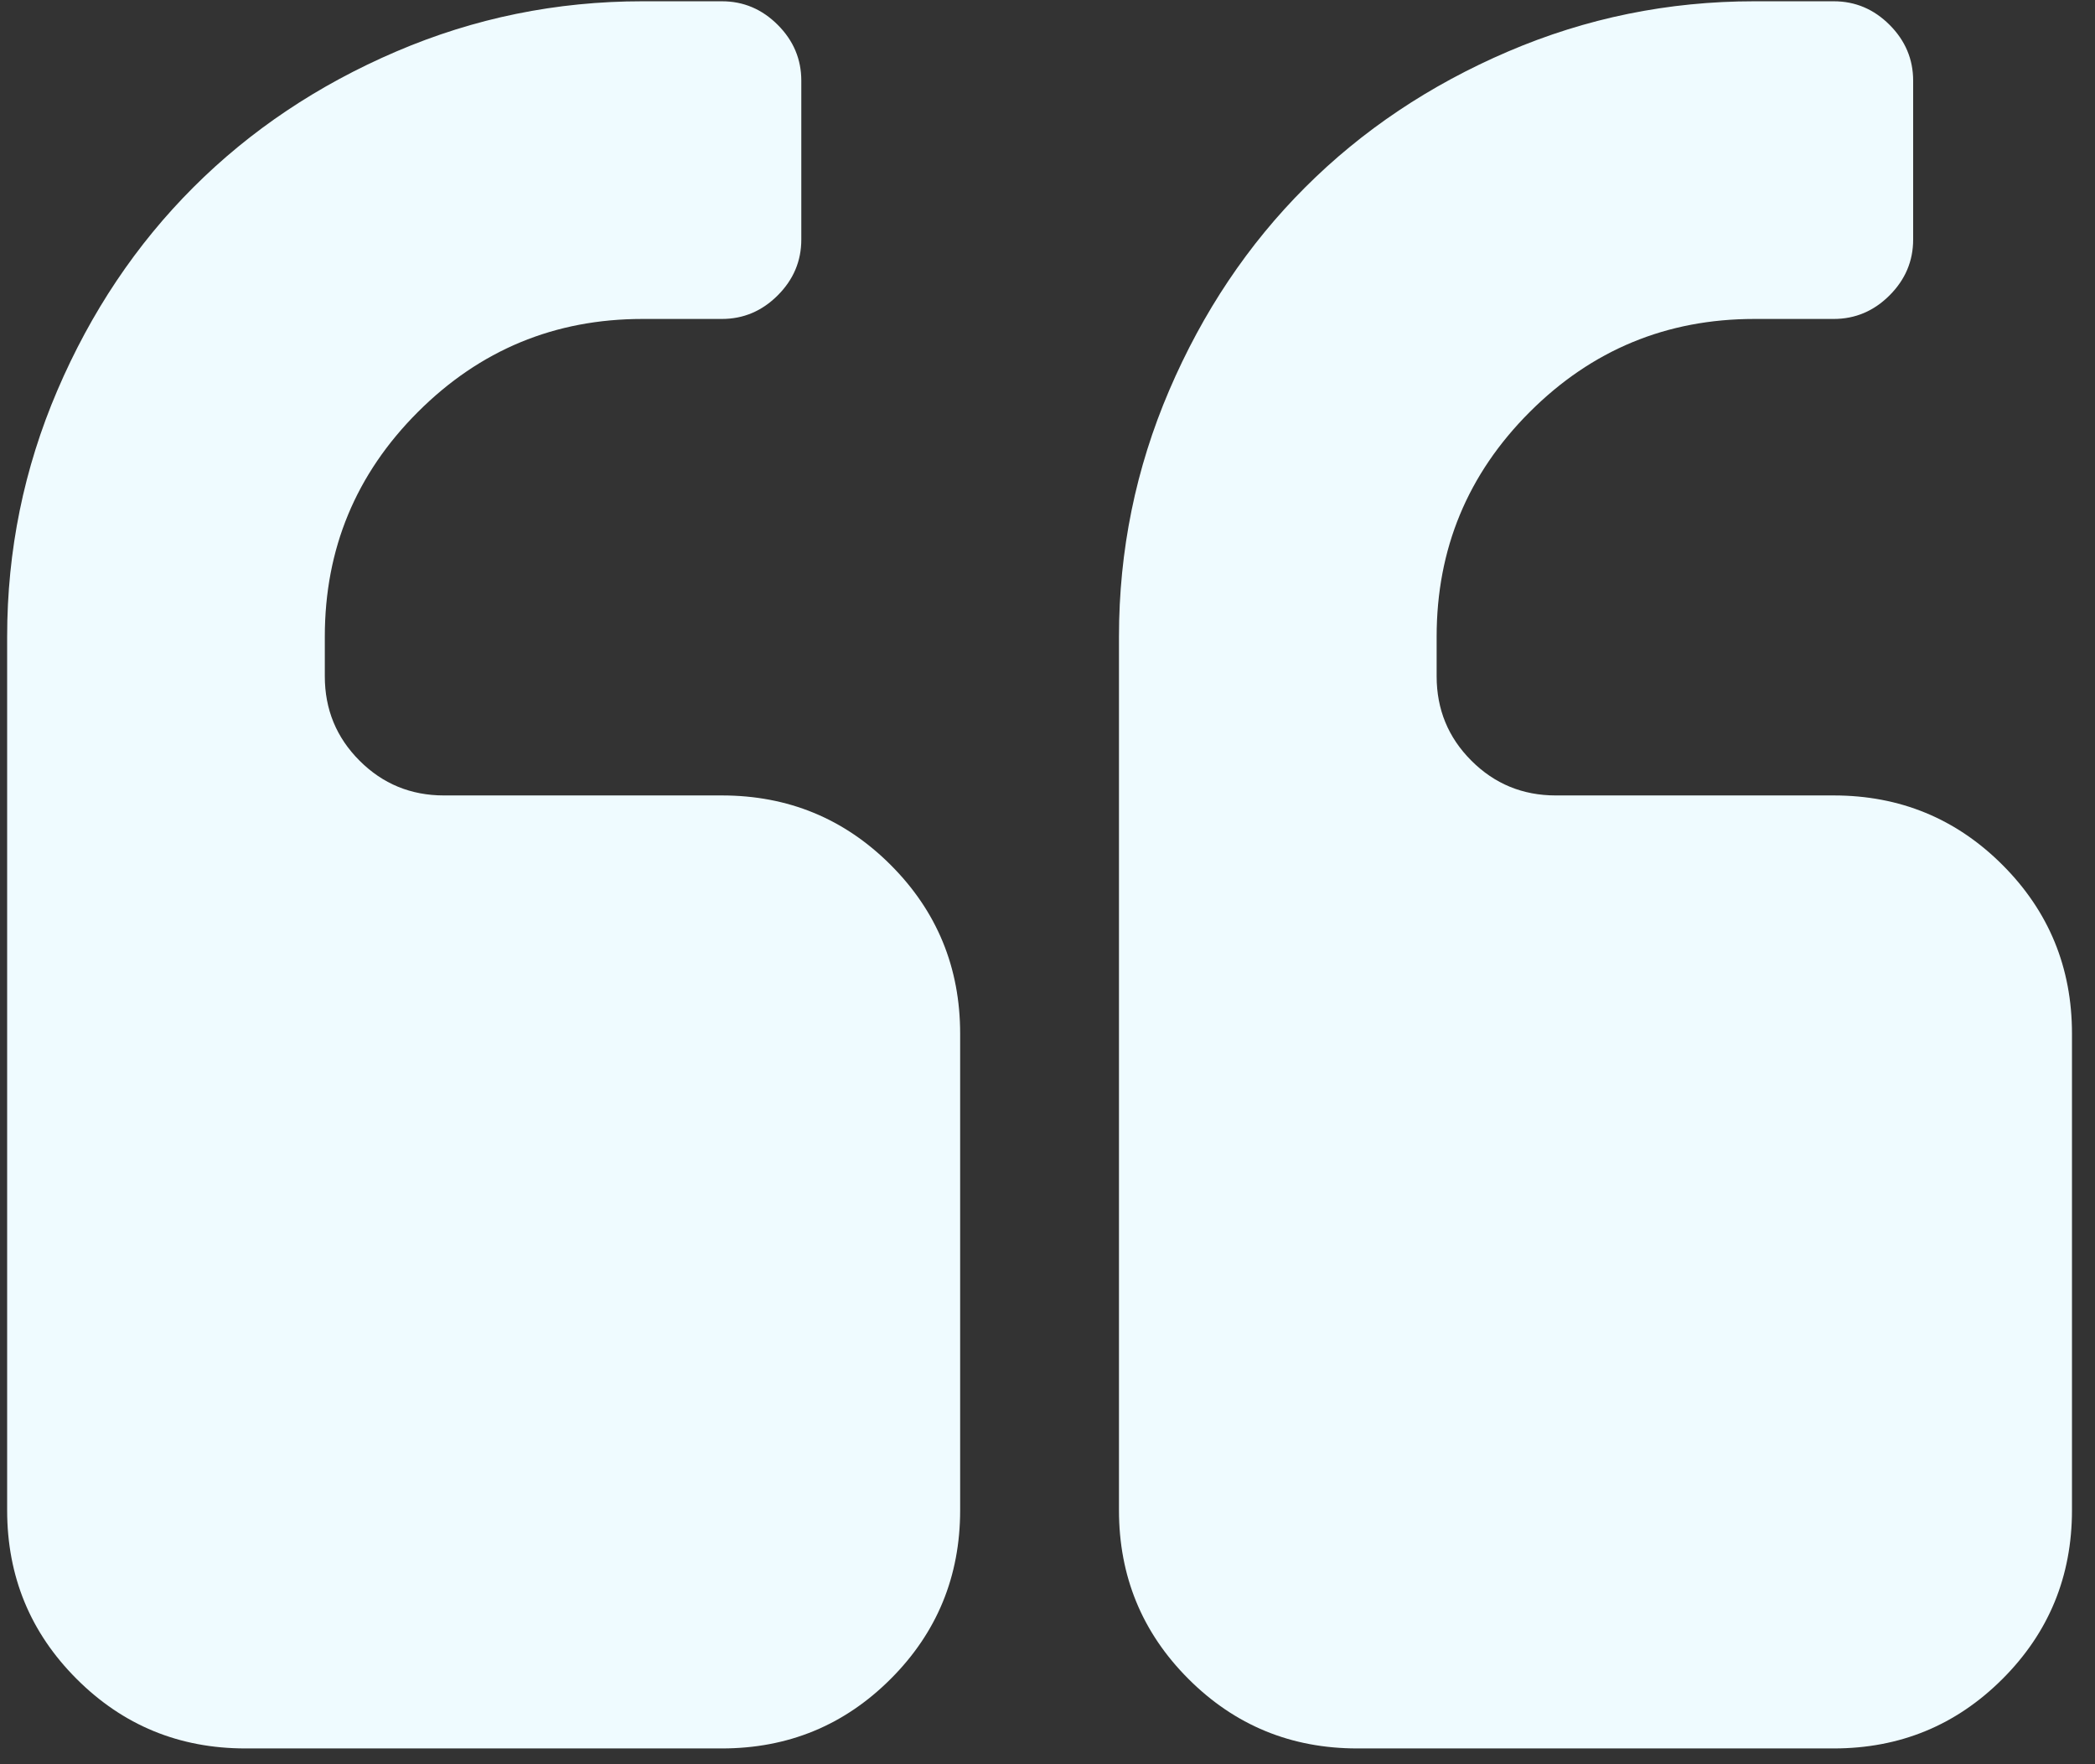 <svg width="95" height="80" viewBox="0 0 95 80" fill="none" xmlns="http://www.w3.org/2000/svg">
<rect x="0" y="0" width="95" height="80" fill="#333333" stroke="none"/>
<g clip-path="url(#clip0_151_457)">
<path d="M43.539 46.873V68.481C43.539 71.482 42.489 74.033 40.388 76.133C38.287 78.234 35.736 79.284 32.735 79.284H11.128C8.127 79.284 5.576 78.234 3.475 76.133C1.375 74.033 0.324 71.482 0.324 68.481V28.867C0.324 24.966 1.084 21.243 2.603 17.698C4.122 14.153 6.176 11.086 8.765 8.498C11.353 5.91 14.42 3.856 17.965 2.337C21.509 0.817 25.233 0.058 29.134 0.058H32.735C33.711 0.058 34.555 0.414 35.267 1.127C35.98 1.839 36.336 2.684 36.336 3.659V10.861C36.336 11.837 35.98 12.681 35.267 13.393C34.555 14.106 33.711 14.463 32.735 14.463H29.134C25.158 14.463 21.763 15.869 18.949 18.683C16.136 21.496 14.729 24.891 14.729 28.867V30.668C14.729 32.169 15.254 33.444 16.305 34.494C17.355 35.545 18.63 36.07 20.131 36.07H32.735C35.736 36.07 38.287 37.12 40.388 39.221C42.489 41.322 43.539 43.873 43.539 46.873ZM93.956 46.873V68.481C93.956 71.482 92.906 74.033 90.805 76.133C88.704 78.234 86.153 79.284 83.152 79.284H61.545C58.544 79.284 55.993 78.234 53.892 76.133C51.792 74.033 50.741 71.482 50.741 68.481V28.867C50.741 24.966 51.501 21.243 53.02 17.698C54.539 14.153 56.593 11.086 59.182 8.498C61.77 5.91 64.837 3.856 68.382 2.337C71.927 0.817 75.65 0.058 79.551 0.058H83.152C84.128 0.058 84.972 0.414 85.684 1.127C86.397 1.839 86.754 2.684 86.754 3.659V10.861C86.754 11.837 86.397 12.681 85.684 13.393C84.972 14.106 84.128 14.463 83.152 14.463H79.551C75.575 14.463 72.18 15.869 69.366 18.683C66.553 21.496 65.146 24.891 65.146 28.867V30.668C65.146 32.169 65.671 33.444 66.722 34.494C67.772 35.545 69.048 36.07 70.548 36.07H83.152C86.153 36.07 88.704 37.12 90.805 39.221C92.906 41.322 93.956 43.873 93.956 46.873Z" fill="#EFFBFF"/>
</g>
<defs>
<clipPath id="clip0_151_457">
<rect width="94.28" height="79.227" fill="white" transform="translate(0 0.058)"/>
</clipPath>
</defs>
</svg>
